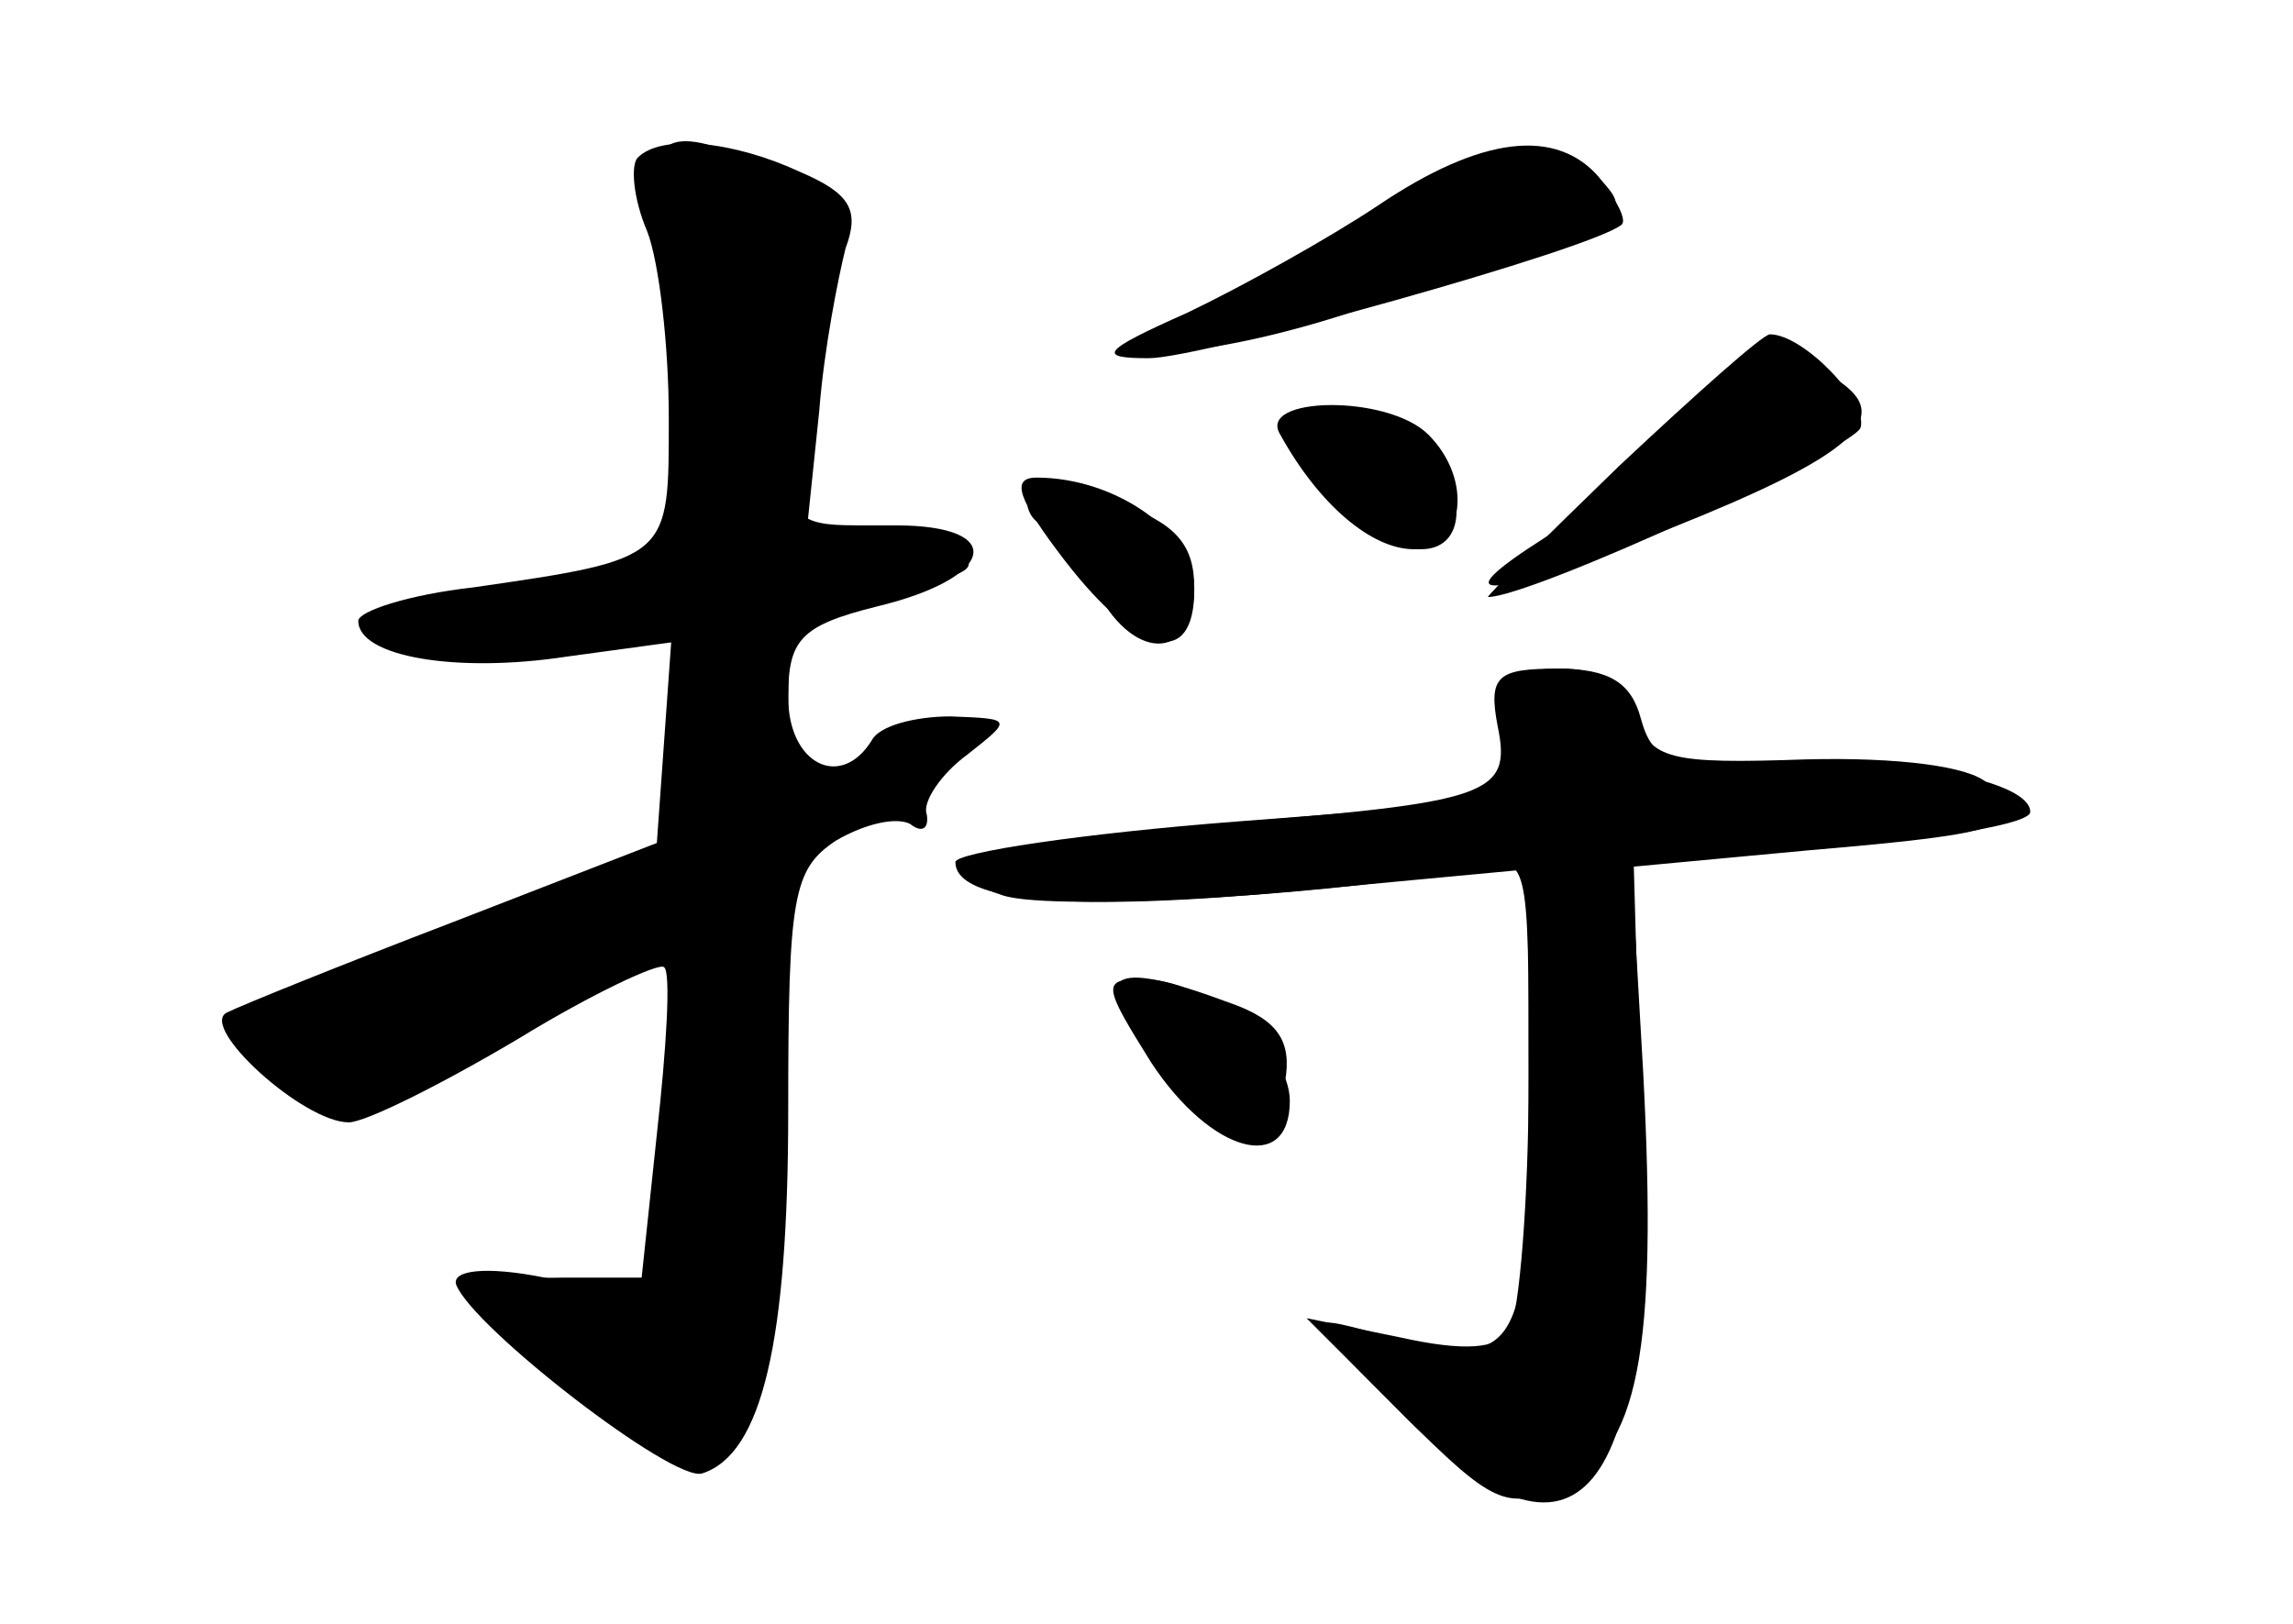 <?xml version="1.0" standalone="no"?>
<!DOCTYPE svg PUBLIC "-//W3C//DTD SVG 20010904//EN"
 "http://www.w3.org/TR/2001/REC-SVG-20010904/DTD/svg10.dtd">
<svg version="1.0" xmlns="http://www.w3.org/2000/svg"
 width="96pt" height="68pt" viewBox="0 0 96 68"
 preserveAspectRatio="xMidYMid meet">
<g transform="translate(0,68) scale(0.1,-0.1)" fill="#000000" stroke="none">
<g id="part-0" class="char-part">
  <path d="M267 614 c-3 -3 -2 -17 4 -31 5 -13 9 -48 9 -78 0 -59 1 -59 -82 -71
-27 -3 -48 -10 -48 -14 0 -15 41 -22 87 -15 l44 6 -3 -42 -3 -42 -85 -33 c-47
-18 -89 -35 -95 -38 -12 -6 32 -46 51 -46 7 0 39 16 71 35 31 19 59 32 61 30
3 -2 1 -34 -3 -70 l-7 -66 -40 6 c-25 5 -39 3 -37 -3 7 -18 91 -83 103 -79 25
8 36 55 36 152 0 90 2 101 20 113 12 7 25 10 31 7 5 -4 8 -2 7 4 -2 5 6 17 17
25 19 15 19 15 -7 16 -15 0 -30 -4 -33 -10 -13 -21 -35 -10 -35 18 0 24 5 30
37 38 50 12 55 34 8 34 l-37 0 5 48 c2 26 8 56 11 68 6 16 2 23 -19 32 -28 13
-58 16 -68 6z"/>
  <path d="M570 589 c-25 -16 -56 -35 -70 -41 -51 -21 2 -20 68 2 117 40 116 39
102 55 -18 22 -50 17 -100 -16z"/>
  <path d="M699 502 c-13 -16 -37 -37 -52 -47 -44 -28 -27 -27 53 4 75 30 94 46
69 62 -25 15 -46 10 -70 -19z"/>
  <path d="M540 500 c0 -15 38 -50 55 -50 21 0 19 30 -2 46 -21 16 -53 18 -53 4z"/>
  <path d="M430 470 c0 -5 4 -10 8 -10 5 0 14 -11 20 -25 15 -32 42 -33 42 -1 0
18 -8 27 -31 35 -39 13 -39 13 -39 1z"/>
  <path d="M632 373 l3 -28 -117 -9 c-65 -5 -118 -13 -118 -17 0 -17 50 -21 144
-12 l96 9 0 -97 c0 -108 -4 -114 -65 -97 -30 8 -30 8 12 -34 38 -38 44 -41 67
-30 32 14 40 56 34 172 l-5 87 75 7 c82 7 92 10 74 28 -7 7 -37 11 -76 10 -57
-2 -65 0 -71 18 -4 13 -15 20 -31 20 -22 0 -25 -4 -22 -27z"/>
  <path d="M483 238 c29 -38 51 -42 55 -11 3 17 -3 26 -23 33 -51 19 -60 13 -32
-22z"/>
</g>
<g id="part-1" class="char-part">
  <path d="M277 583 c4 -21 8 -60 8 -88 l0 -50 -62 -9 c-35 -5 -63 -14 -63 -18
0 -5 28 -8 63 -7 l62 3 0 -44 0 -43 -90 -35 c-49 -20 -92 -37 -94 -38 -2 -2 2
-10 9 -19 20 -24 55 -18 116 21 30 20 57 34 58 32 1 -1 0 -34 -3 -73 l-6 -70
-38 0 c-20 0 -37 -2 -37 -5 1 -11 80 -70 94 -70 26 0 39 65 31 155 l-7 83 47
32 c51 35 55 51 6 26 -40 -21 -41 -21 -41 19 0 36 2 38 54 50 23 5 27 8 15 16
-7 5 -26 9 -41 9 -24 0 -28 4 -28 30 0 17 7 46 14 65 15 34 15 35 -14 50 -50
26 -62 21 -53 -22z"/>
</g>
<g id="part-2" class="char-part">
  <path d="M577 594 c-21 -14 -57 -34 -80 -45 -36 -16 -38 -19 -16 -19 22 0 187
46 198 56 2 2 -2 10 -9 19 -18 22 -50 18 -93 -11z"/>
  <path d="M678 485 c-31 -30 -56 -55 -55 -55 18 0 153 62 156 71 3 11 -24 39
-38 39 -3 0 -31 -25 -63 -55z"/>
  <path d="M536 498 c16 -29 38 -48 56 -48 21 0 25 29 6 48 -17 17 -72 16 -62 0z"/>
  <path d="M446 445 c31 -40 54 -45 54 -12 0 24 -33 47 -66 47 -11 0 -8 -9 12
-35z"/>
</g>
<g id="part-3" class="char-part">
  <path d="M627 376 c6 -29 -3 -32 -118 -41 -95 -8 -126 -18 -89 -30 22 -7 151
1 198 12 22 5 22 4 22 -88 0 -52 -4 -99 -8 -106 -5 -8 -19 -9 -46 -3 l-39 8
39 -39 c75 -77 107 -38 101 122 l-3 107 83 7 c46 4 83 10 83 15 0 13 -52 23
-106 21 -45 -2 -52 0 -57 18 -4 15 -13 21 -35 21 -25 0 -29 -3 -25 -24z"/>
</g>
<g id="part-4" class="char-part">
  <path d="M482 235 c25 -38 58 -47 58 -16 0 22 -35 51 -62 51 -17 0 -16 -3 4
-35z"/>
</g>
</g>
</svg>